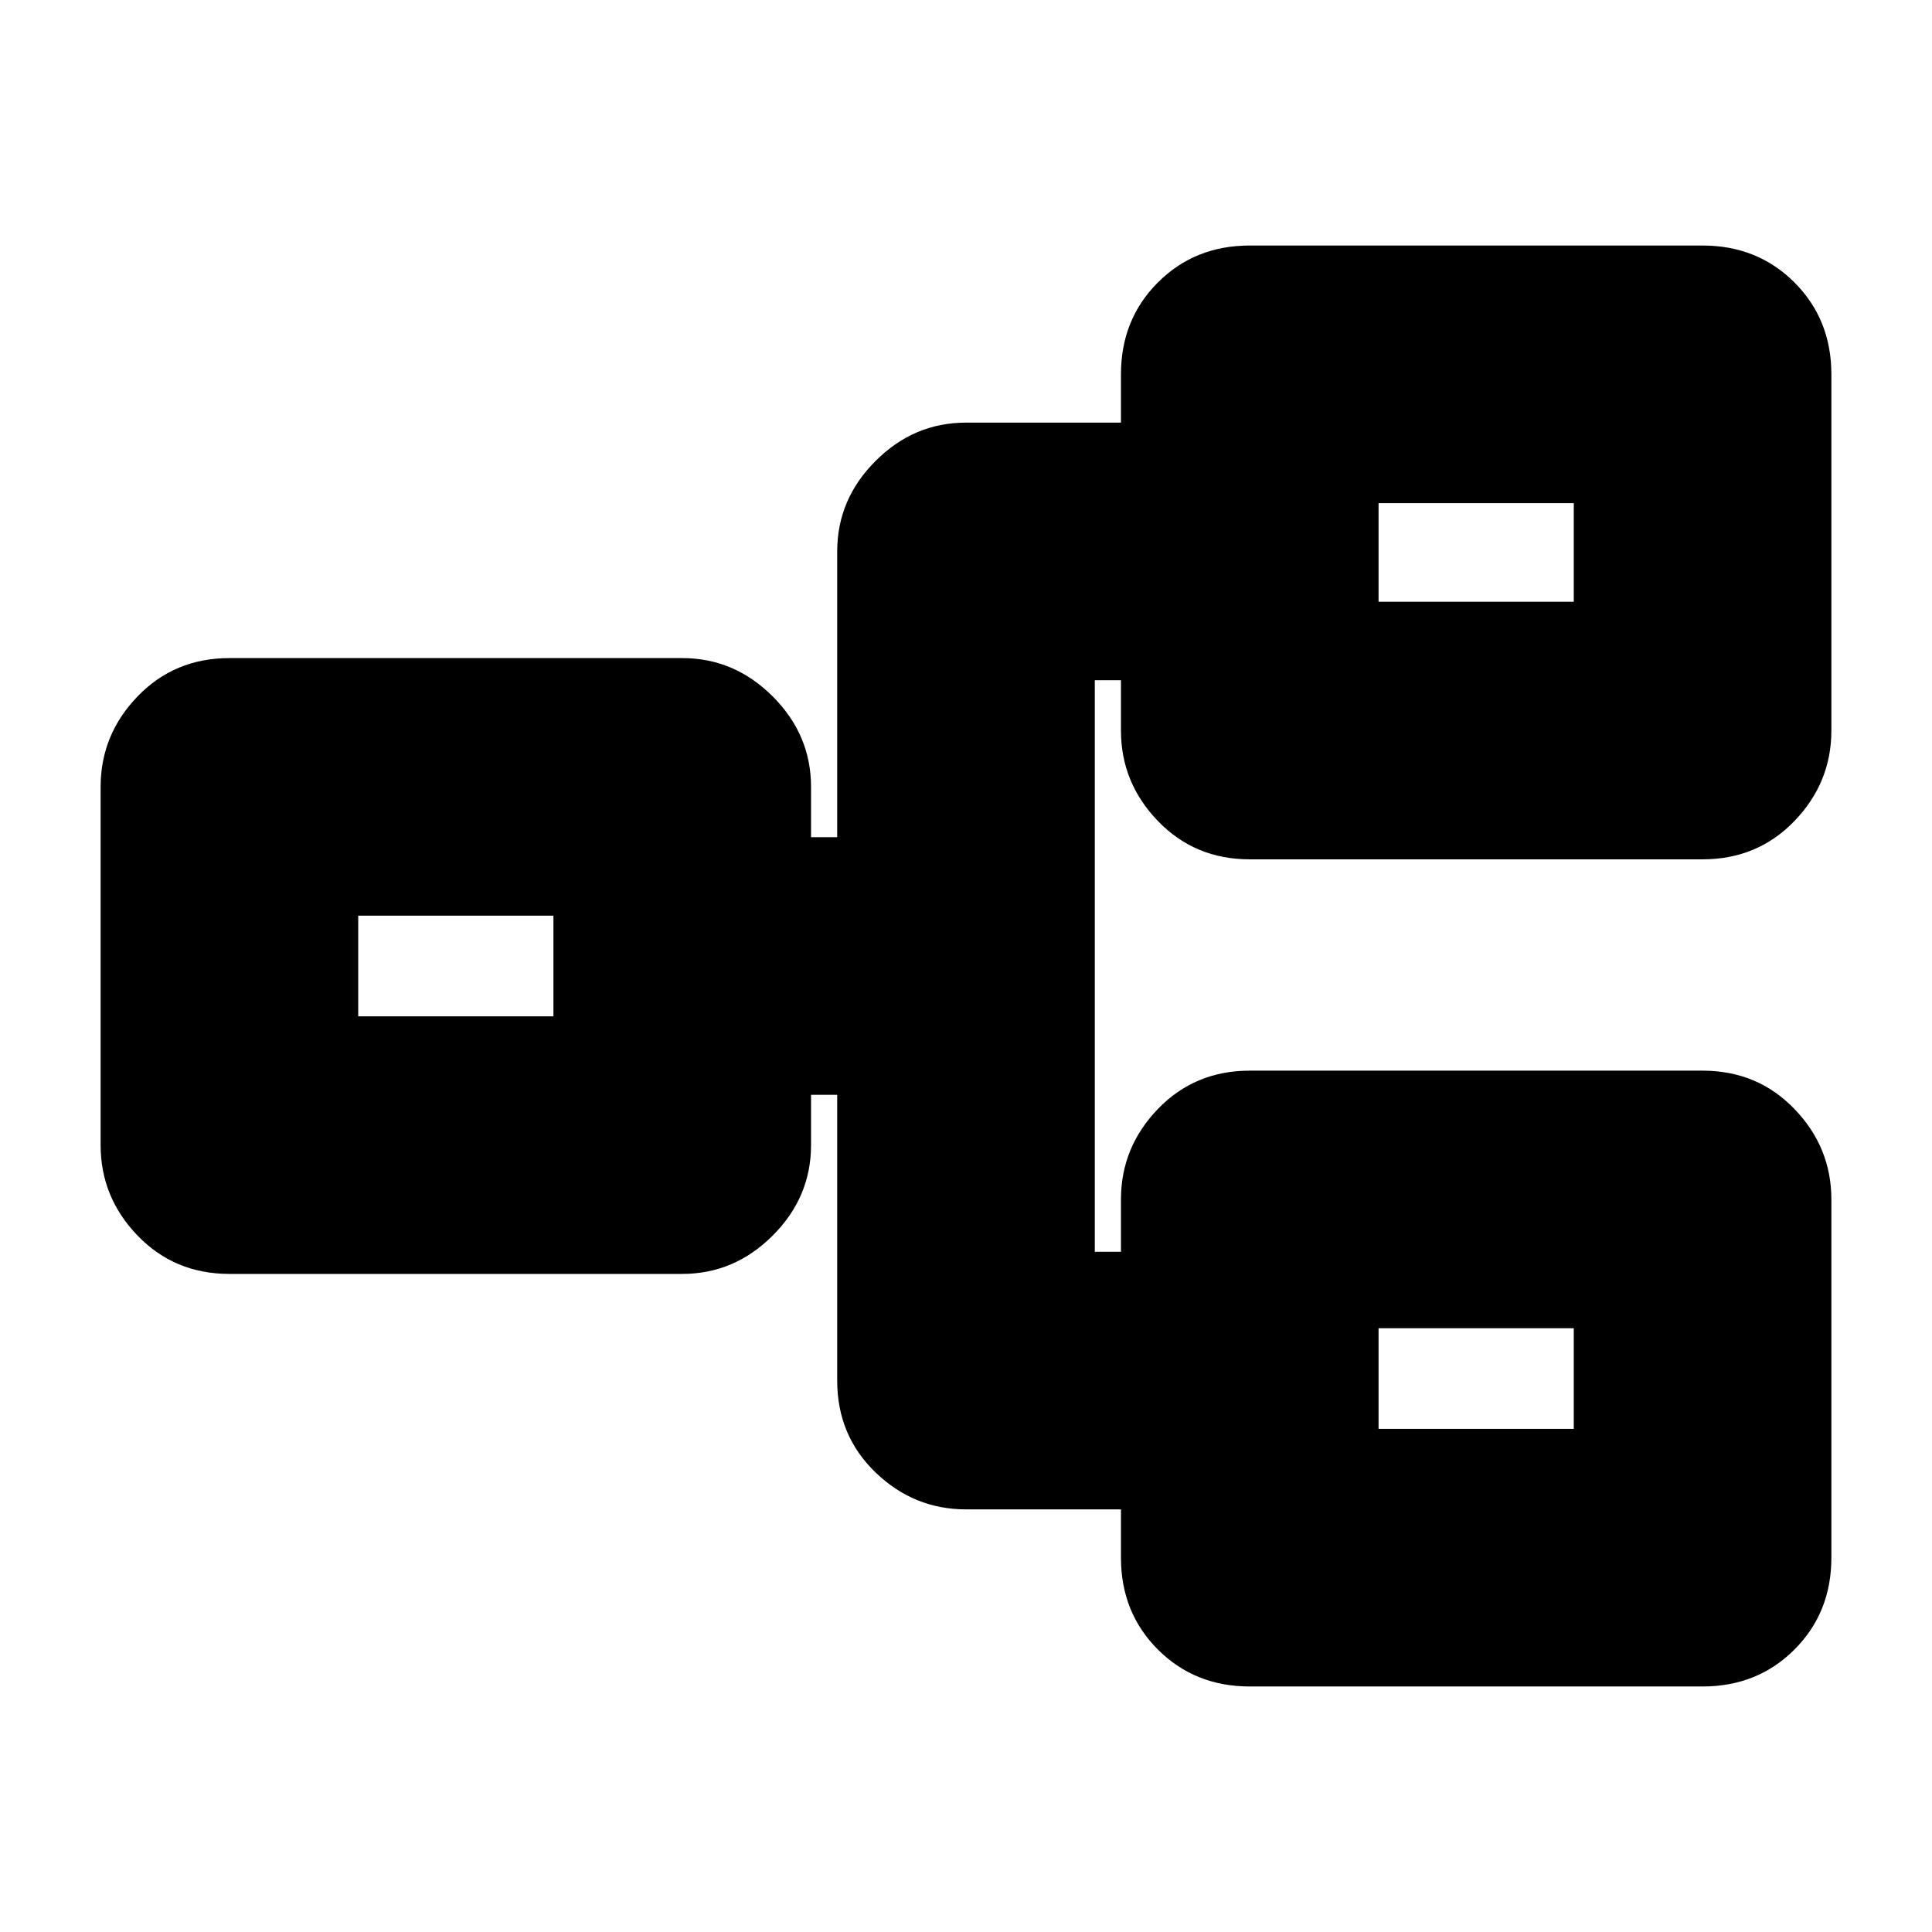 <svg xmlns="http://www.w3.org/2000/svg" height="20" viewBox="0 -960 960 960" width="20"><path d="M621-122q-27.3 0-45.65-18.35Q557-158.7 557-186v-24h-77q-25.9 0-44.95-18.35Q416-246.7 416-274v-142h-13v25q0 25.9-19.05 44.95Q364.9-327 339-327H114q-27.3 0-45.65-19.05Q50-365.1 50-391v-178q0-25.9 18.35-44.95Q86.7-633 114-633h225q25.9 0 44.95 19.05Q403-594.9 403-569v25h13v-142q0-25.9 19.05-44.95Q454.1-750 480-750h77v-24q0-27.3 18.35-45.65Q593.7-838 621-838h225q27.3 0 45.65 18.35Q910-801.3 910-774v177q0 25.9-18.35 44.95Q873.3-533 846-533H621q-27.3 0-45.65-19.05Q557-571.1 557-597v-25h-13v284h13v-26q0-25.9 18.35-44.95Q593.7-428 621-428h225q27.3 0 45.65 19.05Q910-389.9 910-364v178q0 27.3-18.35 45.65Q873.3-122 846-122H621Zm64-128h97v-50h-97v50ZM178-455h97v-50h-97v50Zm507-206h97v-49h-97v49Zm0 411v-50 50ZM275-455v-50 50Zm410-206v-49 49Z"/></svg>